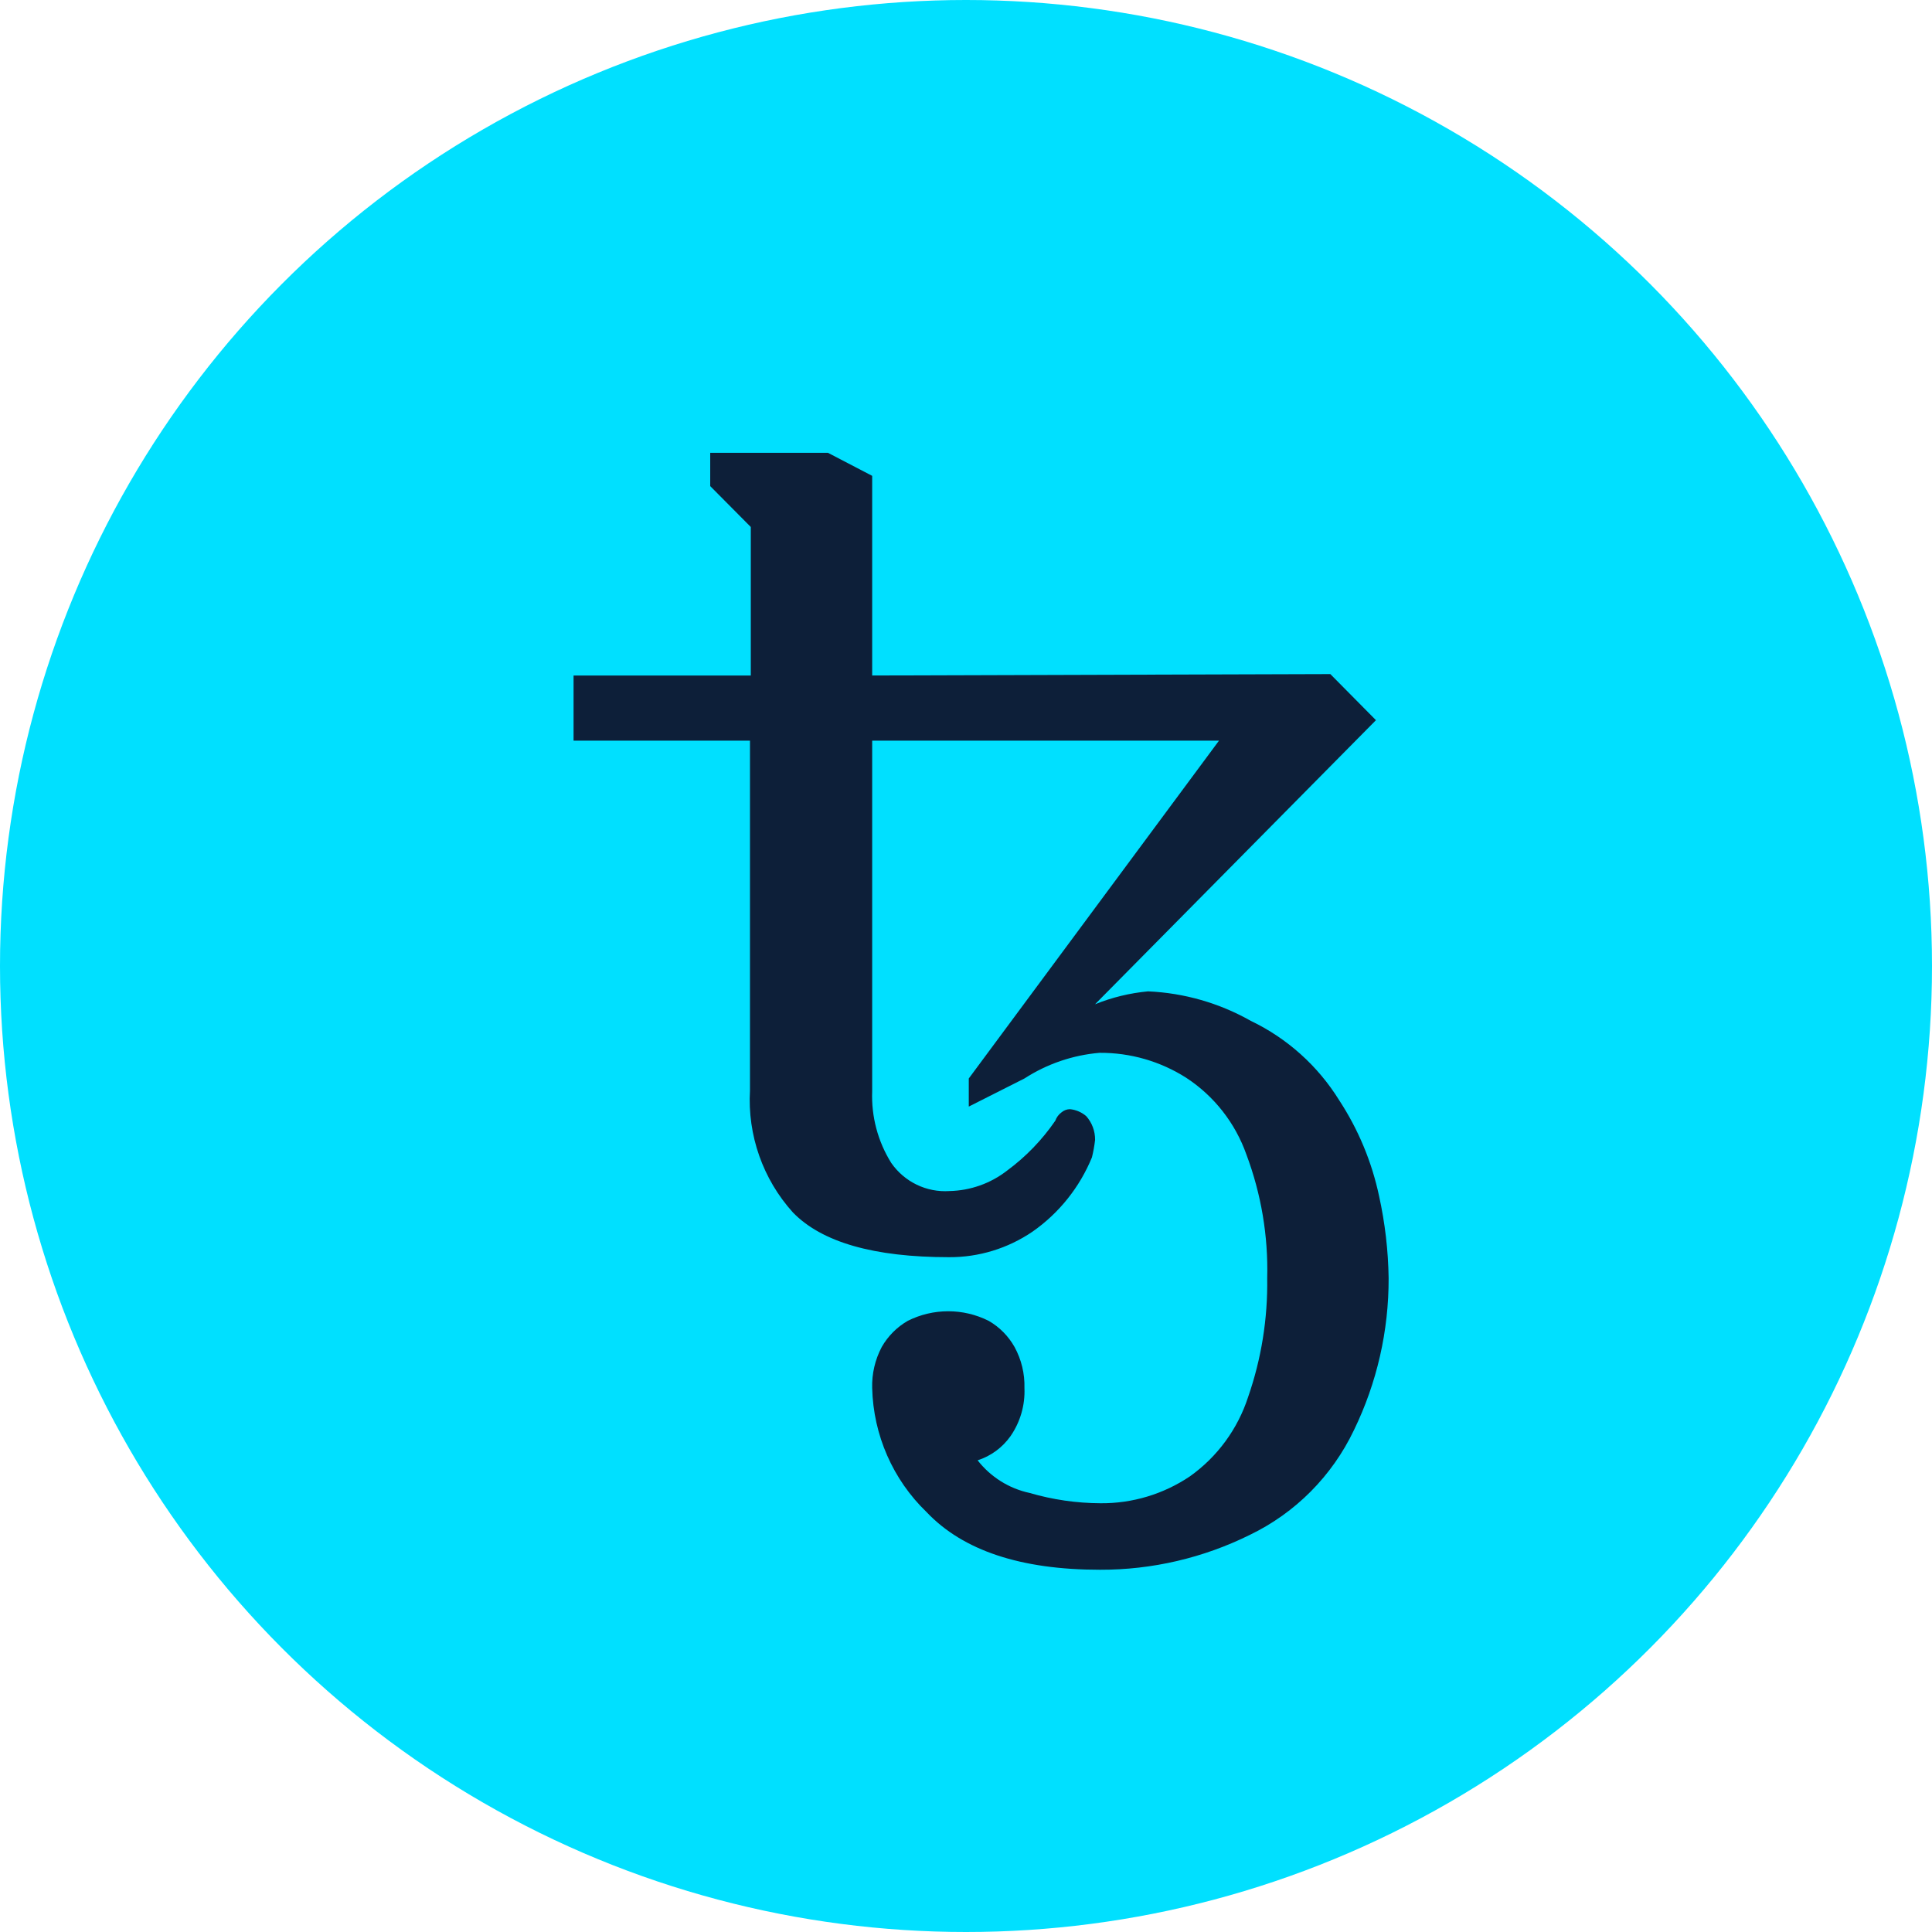<svg width="64" height="64" viewBox="0 0 64 64" fill="none"
  xmlns="http://www.w3.org/2000/svg">
  <circle cx="32" cy="32" r="32" fill="#00E0FF"/>
  <path d="M36.44 52C33.817 52 31.902 51.364 30.696 50.092C29.578 49.016 28.93 47.537 28.892 45.981C28.878 45.508 28.988 45.04 29.208 44.622C29.414 44.261 29.711 43.962 30.07 43.755C30.914 43.331 31.908 43.331 32.752 43.755C33.11 43.961 33.406 44.261 33.609 44.622C33.836 45.038 33.949 45.507 33.936 45.981C33.96 46.547 33.798 47.106 33.477 47.571C33.209 47.951 32.826 48.233 32.385 48.375C32.816 48.927 33.426 49.31 34.108 49.456C34.872 49.679 35.663 49.794 36.458 49.797C37.51 49.806 38.541 49.496 39.416 48.907C40.324 48.262 41.001 47.339 41.346 46.276C41.785 45.011 41.998 43.679 41.978 42.34C42.014 40.943 41.779 39.553 41.289 38.246C40.92 37.201 40.219 36.307 39.295 35.703C38.437 35.156 37.44 34.869 36.424 34.876C35.538 34.951 34.684 35.243 33.936 35.726L32.092 36.657V35.726L40.381 24.535H28.892V36.148C28.86 36.986 29.08 37.814 29.524 38.524C29.961 39.153 30.693 39.506 31.454 39.455C32.145 39.44 32.814 39.203 33.361 38.778C33.981 38.321 34.521 37.762 34.958 37.125C34.998 37.013 35.07 36.916 35.166 36.847C35.243 36.781 35.341 36.744 35.443 36.743C35.642 36.762 35.831 36.843 35.983 36.974C36.175 37.19 36.279 37.471 36.276 37.761C36.254 37.955 36.219 38.148 36.172 38.339C35.764 39.333 35.08 40.188 34.202 40.801C33.386 41.356 32.423 41.651 31.438 41.646C28.951 41.646 27.227 41.152 26.268 40.166C25.272 39.064 24.759 37.605 24.844 36.119V24.535H19V22.377H24.871V17.457L23.527 16.103V15H27.427L28.892 15.763V22.377L44.069 22.33L45.58 23.857L36.274 33.268C36.836 33.04 37.428 32.896 38.031 32.84C39.226 32.893 40.391 33.227 41.433 33.817C42.639 34.394 43.656 35.307 44.363 36.448C44.996 37.414 45.444 38.491 45.684 39.622C45.881 40.515 45.987 41.425 46 42.34C46.006 44.085 45.613 45.808 44.851 47.375C44.128 48.893 42.912 50.117 41.404 50.844C39.86 51.609 38.161 52.005 36.44 52Z" fill="#0D1F39"/>
</svg>
